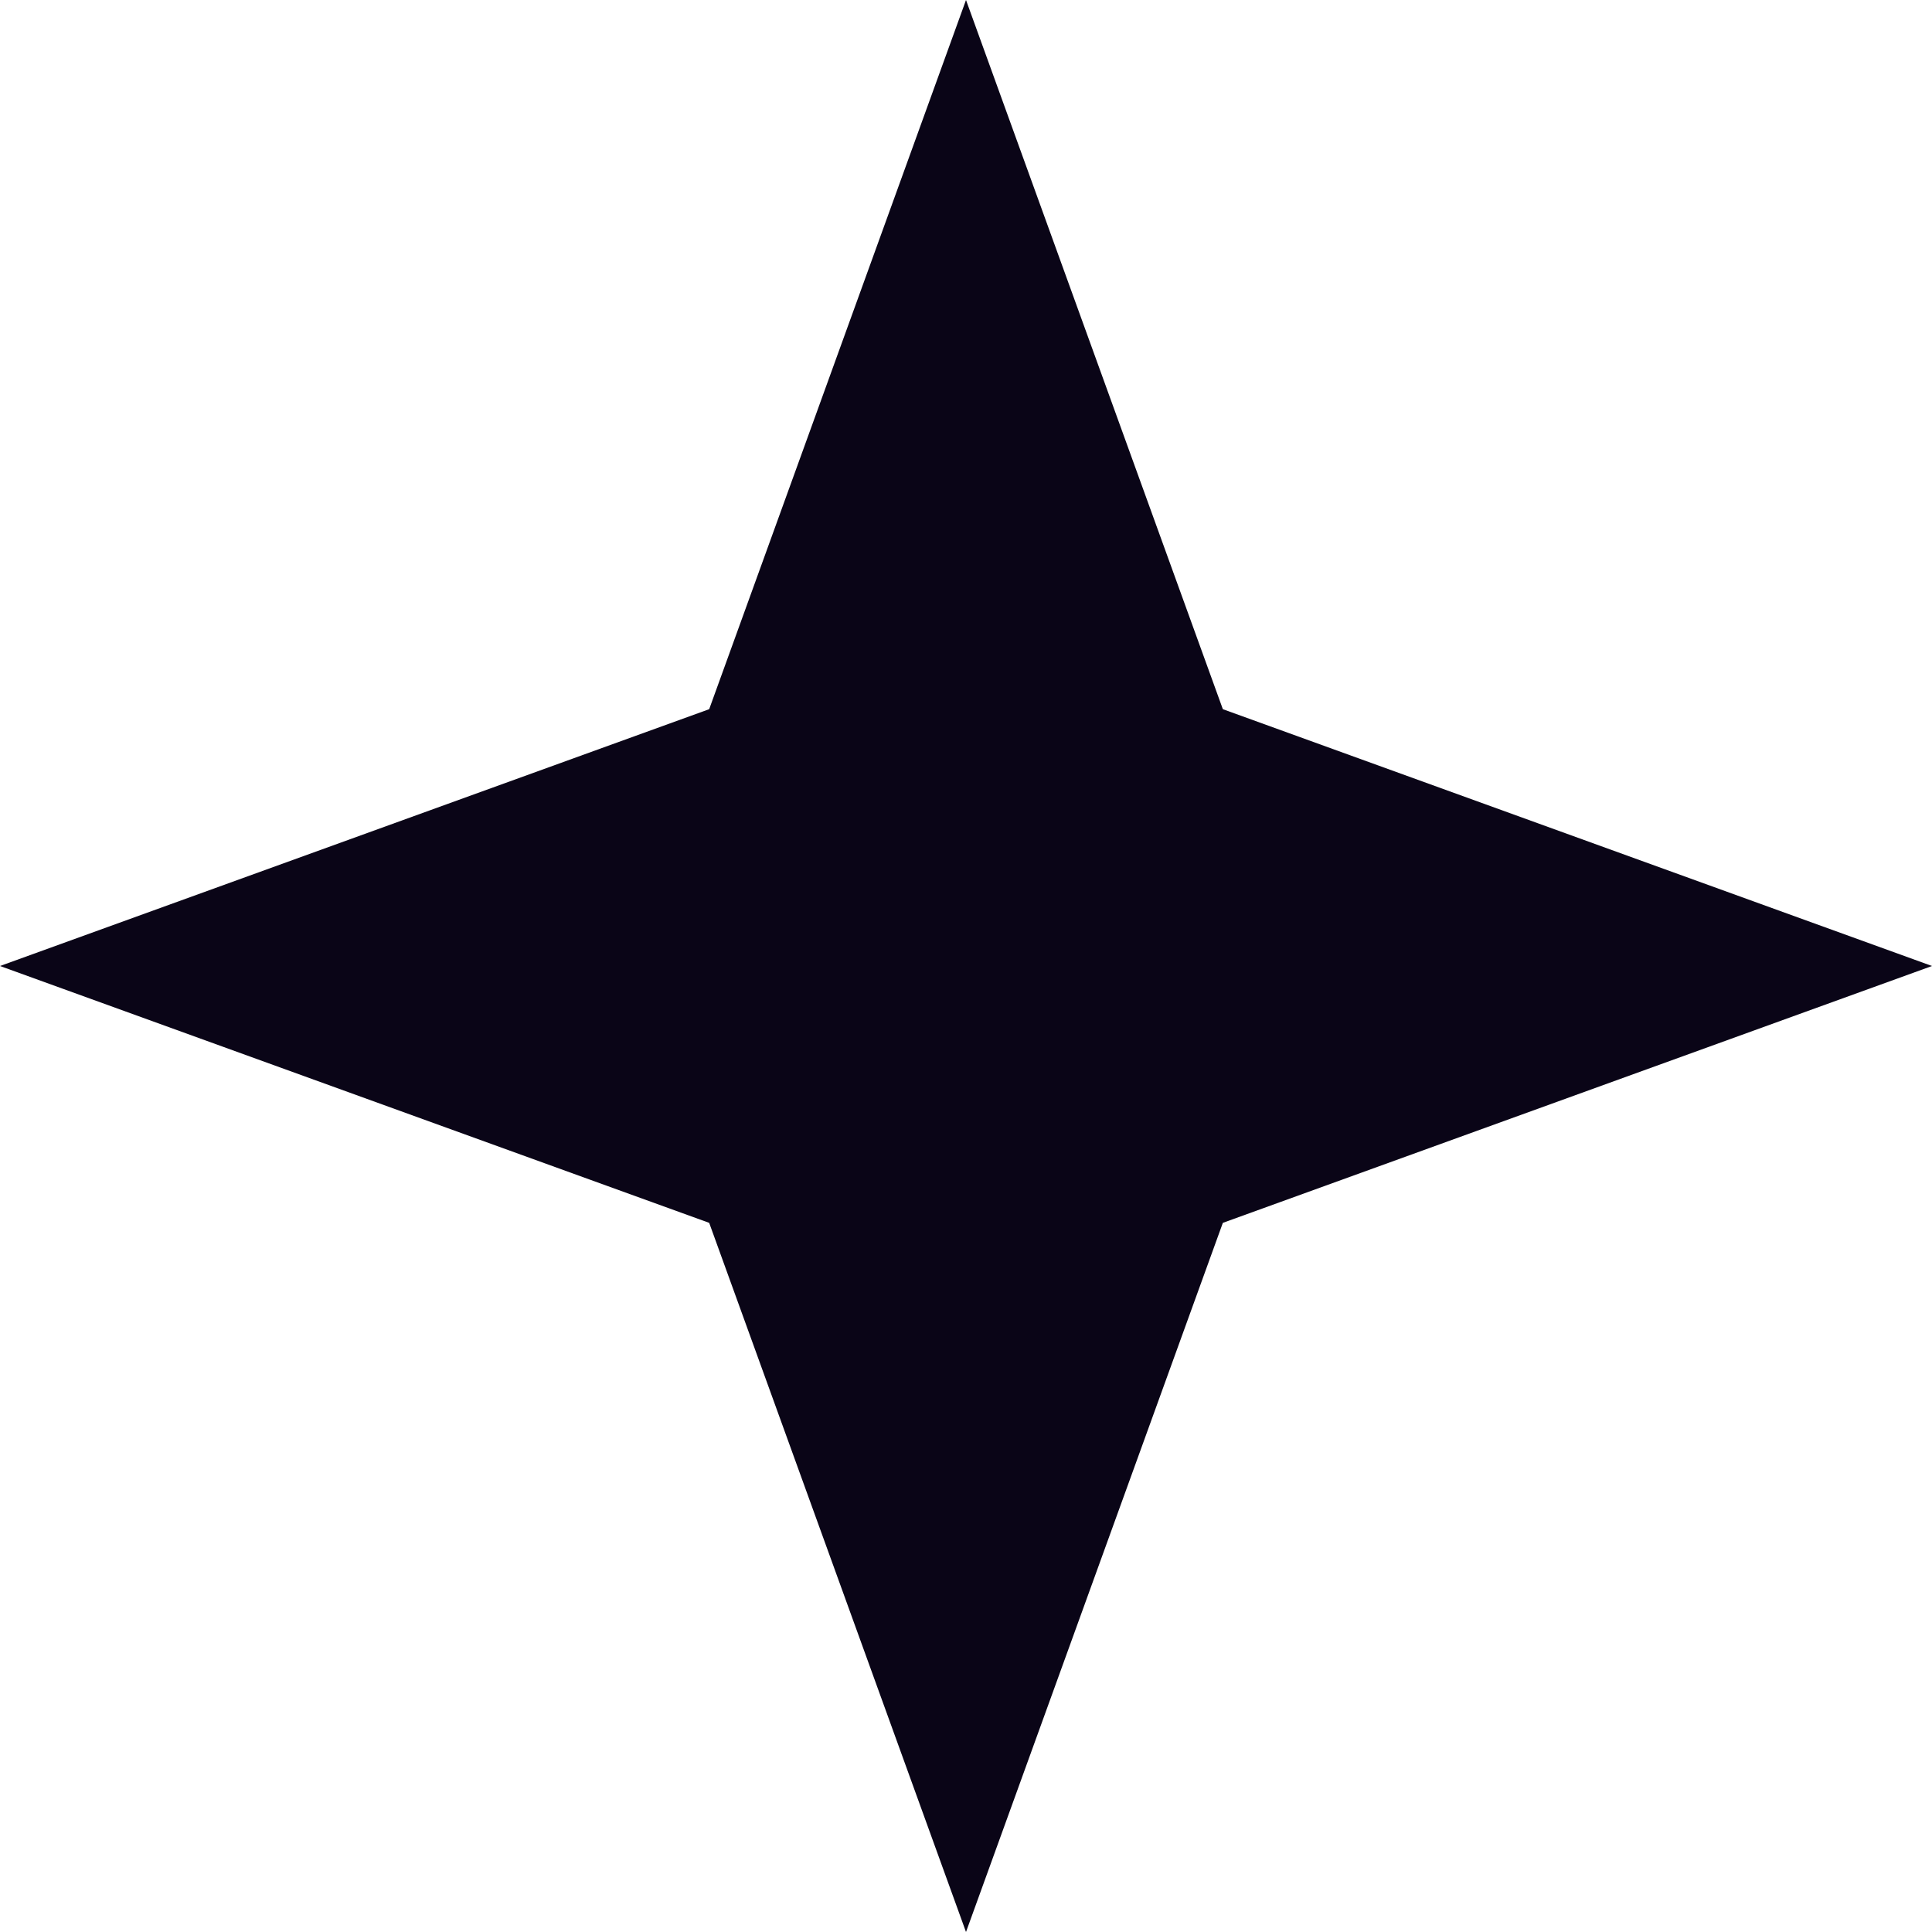 <svg width="55" height="55" viewBox="0 0 55 55" fill="none" xmlns="http://www.w3.org/2000/svg">
<path d="M27.5 0L34.812 20.189L55 27.5L34.812 34.812L27.5 55L20.189 34.812L0 27.5L20.189 20.189L27.5 0Z" fill="#0A0517"/>
</svg>

